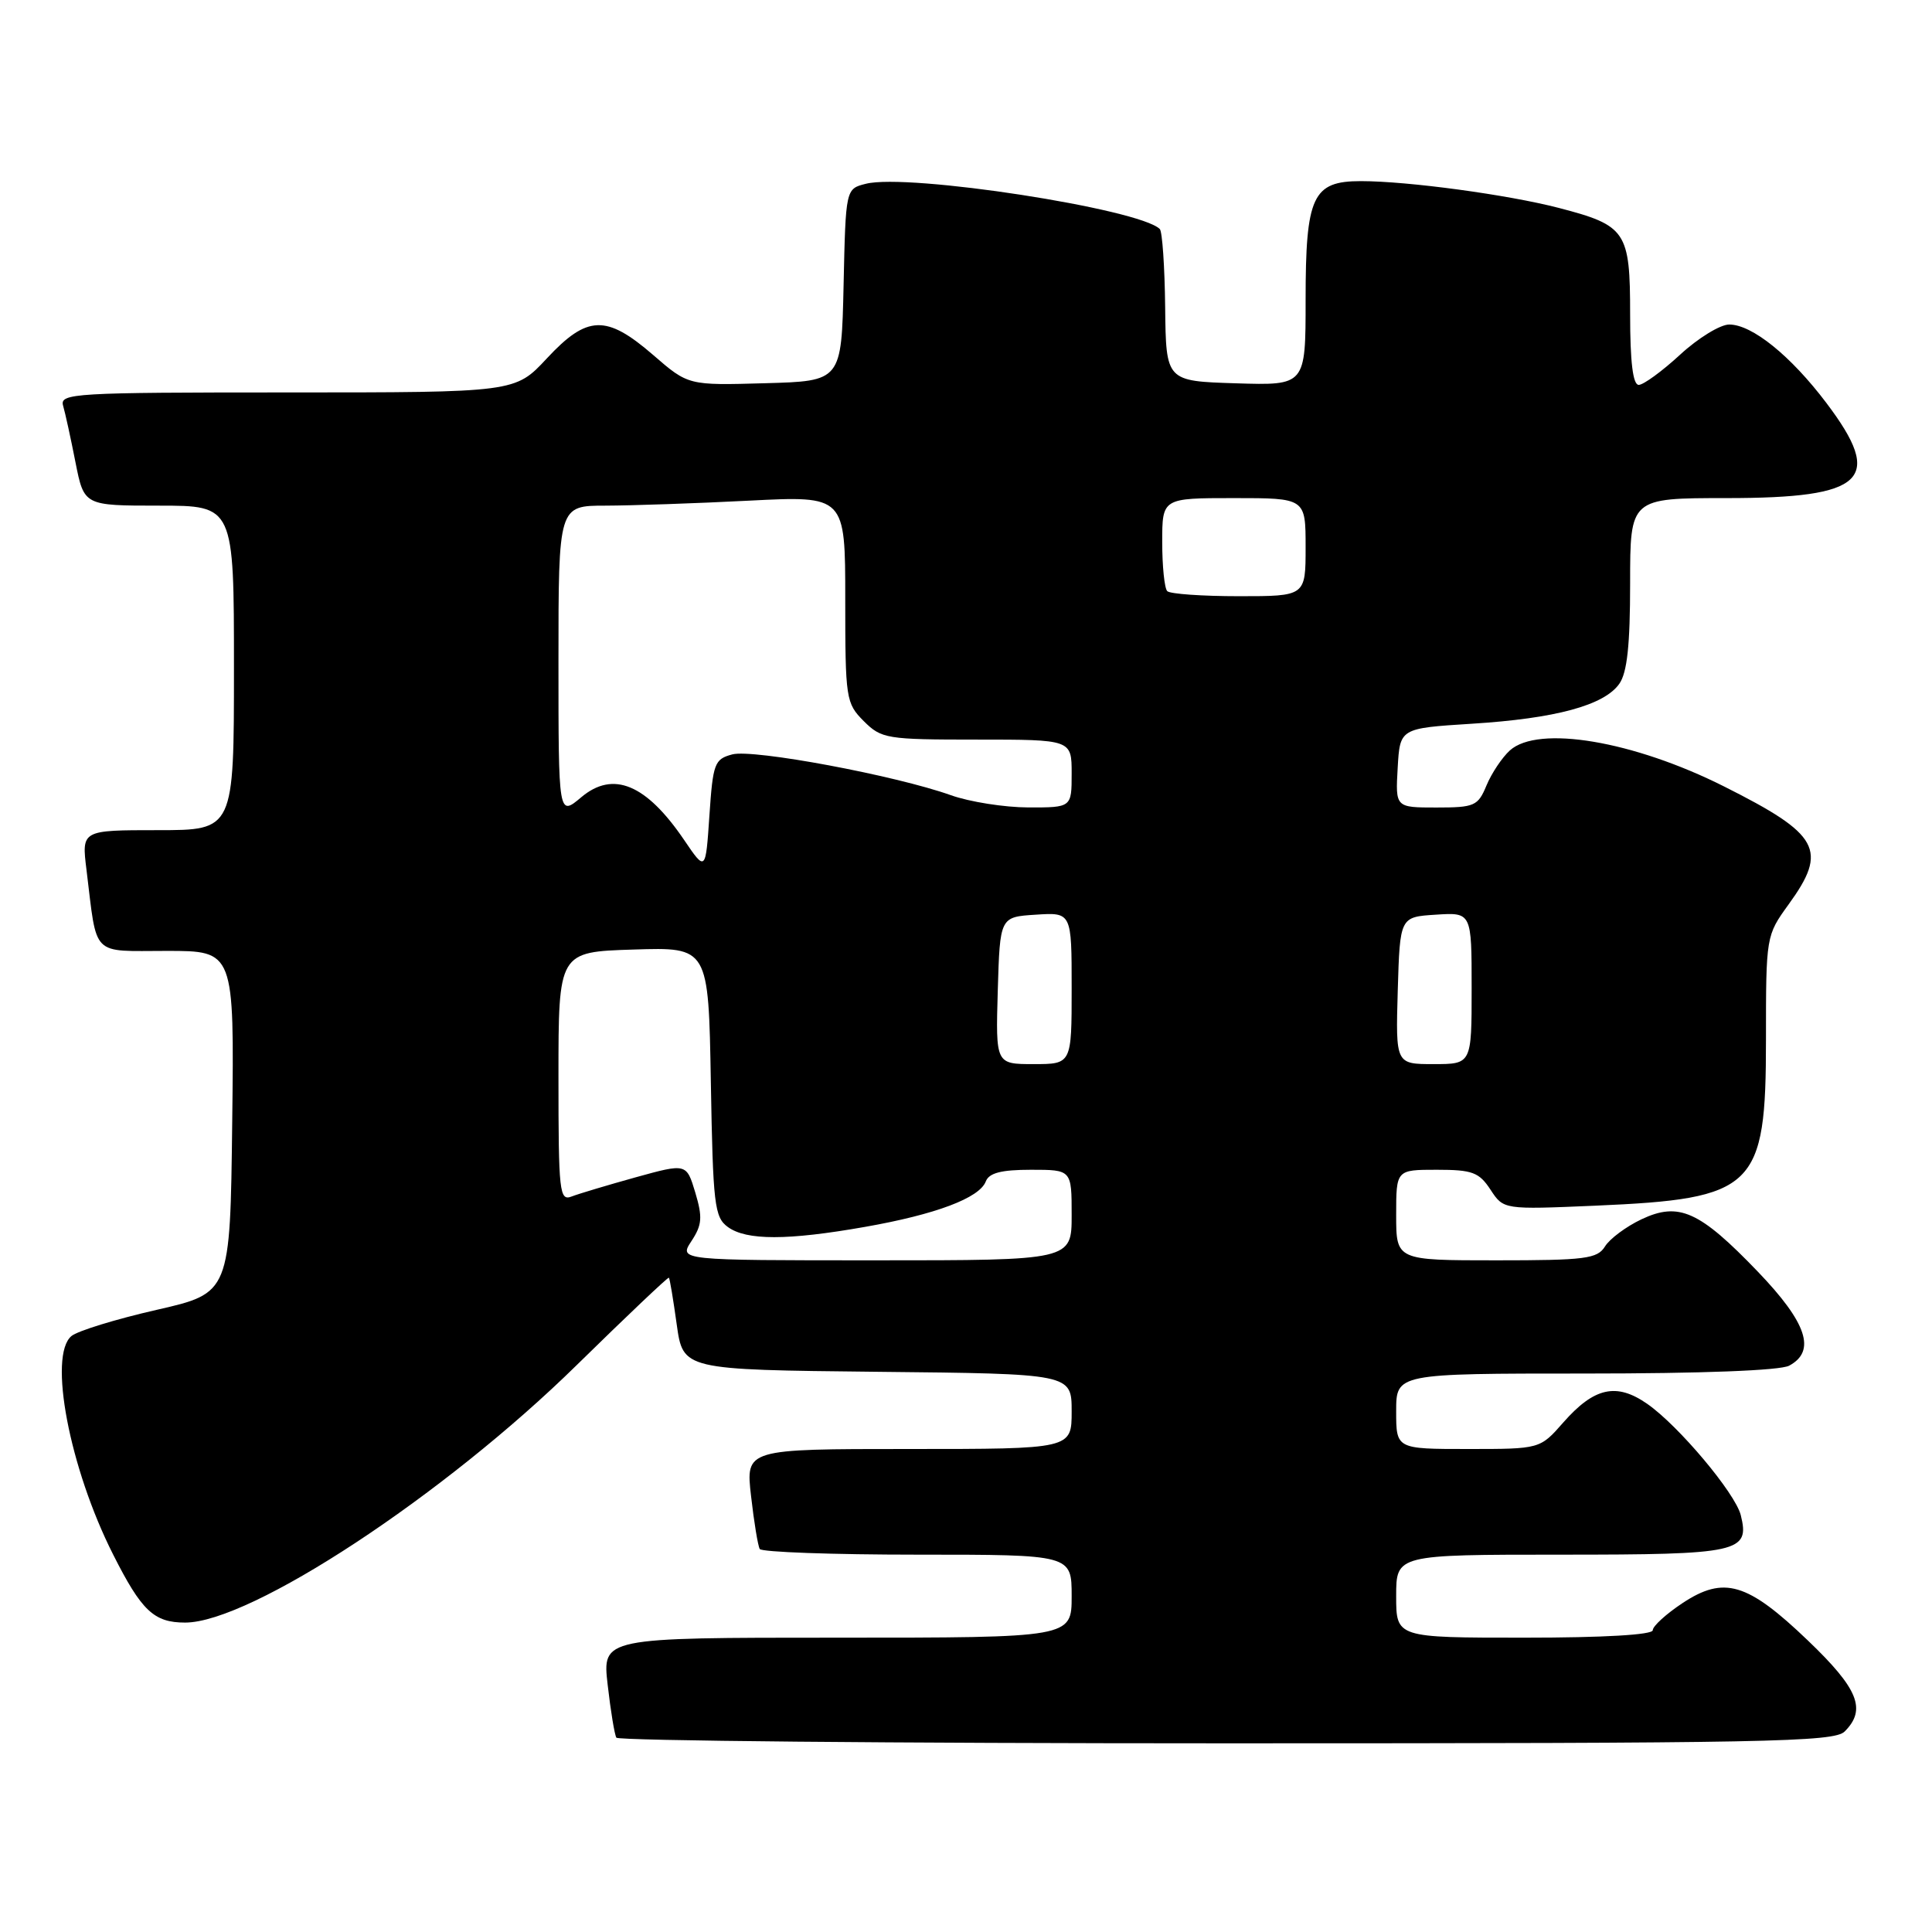 <?xml version="1.0" encoding="UTF-8" standalone="no"?>
<!DOCTYPE svg PUBLIC "-//W3C//DTD SVG 1.1//EN" "http://www.w3.org/Graphics/SVG/1.1/DTD/svg11.dtd" >
<svg xmlns="http://www.w3.org/2000/svg" xmlns:xlink="http://www.w3.org/1999/xlink" version="1.1" viewBox="0 0 256 256">
 <g >
 <path fill="currentColor"
d=" M 244.43 229.43 C 247.35 226.51 246.24 223.77 239.54 217.36 C 231.54 209.70 228.44 208.78 222.94 212.42 C 220.77 213.86 219.00 215.47 219.00 216.01 C 219.00 216.62 212.50 217.00 202.00 217.00 C 185.00 217.00 185.00 217.00 185.00 211.50 C 185.00 206.00 185.00 206.00 206.88 206.00 C 230.47 206.00 231.89 205.69 230.66 200.76 C 229.92 197.84 222.42 188.91 218.27 186.02 C 214.18 183.17 211.24 183.83 207.14 188.49 C 204.06 192.00 204.06 192.00 194.53 192.00 C 185.00 192.00 185.00 192.00 185.00 187.00 C 185.00 182.00 185.00 182.00 210.07 182.00 C 225.43 182.00 235.88 181.60 237.07 180.96 C 240.68 179.03 239.43 175.28 232.93 168.51 C 225.19 160.45 222.45 159.22 217.49 161.57 C 215.47 162.53 213.30 164.14 212.67 165.16 C 211.65 166.80 210.06 167.00 198.26 167.00 C 185.00 167.00 185.00 167.00 185.00 161.00 C 185.00 155.00 185.00 155.00 190.38 155.00 C 195.10 155.00 195.98 155.33 197.50 157.64 C 199.23 160.28 199.23 160.28 211.37 159.76 C 232.59 158.84 234.00 157.47 234.00 137.77 C 234.00 124.04 234.01 123.97 237.00 119.84 C 242.24 112.61 241.13 110.58 228.45 104.21 C 216.43 98.17 203.81 96.05 200.06 99.44 C 199.03 100.38 197.64 102.46 196.97 104.07 C 195.84 106.80 195.39 107.00 190.33 107.00 C 184.90 107.00 184.90 107.00 185.20 101.75 C 185.50 96.50 185.50 96.50 195.00 95.90 C 206.11 95.21 212.57 93.46 214.57 90.60 C 215.61 89.12 216.00 85.44 216.00 77.28 C 216.00 66.00 216.00 66.00 228.78 66.00 C 247.16 66.00 249.70 63.58 242.01 53.40 C 237.29 47.15 232.16 43.00 229.13 43.00 C 227.94 43.00 225.00 44.80 222.62 47.00 C 220.23 49.20 217.76 51.00 217.14 51.00 C 216.37 51.00 216.00 47.97 216.00 41.65 C 216.00 30.64 215.49 29.88 206.55 27.55 C 199.80 25.80 186.55 24.00 180.33 24.00 C 173.92 24.00 173.00 25.98 173.00 39.76 C 173.00 51.08 173.00 51.08 163.75 50.79 C 154.50 50.50 154.50 50.50 154.39 40.72 C 154.33 35.35 154.01 30.68 153.68 30.35 C 151.00 27.67 120.35 22.94 114.74 24.35 C 112.06 25.02 112.06 25.02 111.78 37.76 C 111.50 50.50 111.50 50.50 101.35 50.78 C 91.20 51.07 91.20 51.07 86.54 47.03 C 80.33 41.66 77.81 41.74 72.45 47.50 C 68.26 52.00 68.26 52.00 38.06 52.00 C 9.78 52.00 7.90 52.11 8.36 53.75 C 8.64 54.71 9.38 58.09 10.00 61.25 C 11.14 67.00 11.14 67.00 21.07 67.00 C 31.00 67.00 31.00 67.00 31.00 88.50 C 31.00 110.00 31.00 110.00 20.91 110.00 C 10.81 110.00 10.81 110.00 11.46 115.25 C 12.90 126.95 11.96 126.00 22.10 126.00 C 31.04 126.00 31.04 126.00 30.77 148.67 C 30.50 171.34 30.50 171.34 20.72 173.57 C 15.33 174.80 10.27 176.36 9.47 177.03 C 6.36 179.61 9.20 194.52 14.98 205.96 C 18.76 213.46 20.40 215.00 24.53 215.00 C 33.21 215.00 58.86 198.13 76.46 180.84 C 83.05 174.38 88.52 169.19 88.63 169.30 C 88.75 169.41 89.21 172.20 89.67 175.50 C 90.51 181.50 90.51 181.50 116.26 181.77 C 142.00 182.03 142.00 182.03 142.00 187.02 C 142.00 192.00 142.00 192.00 120.40 192.00 C 98.80 192.00 98.80 192.00 99.52 198.25 C 99.91 201.69 100.43 204.84 100.67 205.25 C 100.92 205.66 110.32 206.00 121.56 206.00 C 142.00 206.00 142.00 206.00 142.00 211.50 C 142.00 217.00 142.00 217.00 110.90 217.00 C 79.80 217.00 79.80 217.00 80.52 223.25 C 80.91 226.69 81.43 229.84 81.67 230.25 C 81.92 230.66 118.28 231.00 162.49 231.00 C 234.22 231.00 243.03 230.83 244.43 229.43 Z  M 91.62 164.45 C 93.03 162.31 93.11 161.30 92.13 158.02 C 90.96 154.14 90.96 154.14 84.23 156.00 C 80.53 157.03 76.71 158.17 75.75 158.54 C 74.13 159.17 74.00 158.02 74.00 142.67 C 74.00 126.13 74.00 126.13 83.94 125.82 C 93.88 125.50 93.88 125.50 94.19 143.33 C 94.47 159.63 94.67 161.29 96.44 162.58 C 98.90 164.38 104.34 164.38 114.61 162.57 C 124.00 160.92 129.78 158.74 130.62 156.55 C 131.05 155.42 132.67 155.00 136.61 155.00 C 142.00 155.00 142.00 155.00 142.00 161.00 C 142.00 167.00 142.00 167.00 115.98 167.00 C 89.95 167.00 89.95 167.00 91.62 164.45 Z  M 132.21 131.25 C 132.50 121.50 132.50 121.50 137.25 121.20 C 142.00 120.89 142.00 120.89 142.00 130.95 C 142.00 141.00 142.00 141.00 136.96 141.00 C 131.93 141.00 131.93 141.00 132.21 131.25 Z  M 185.21 131.25 C 185.50 121.50 185.50 121.50 190.25 121.20 C 195.00 120.89 195.00 120.89 195.00 130.95 C 195.00 141.00 195.00 141.00 189.96 141.00 C 184.93 141.00 184.93 141.00 185.21 131.25 Z  M 90.65 111.30 C 85.63 103.91 81.25 102.08 77.03 105.63 C 74.00 108.18 74.00 108.18 74.00 87.59 C 74.00 67.00 74.00 67.00 80.25 67.00 C 83.69 66.99 92.24 66.70 99.25 66.34 C 112.00 65.69 112.00 65.69 112.00 79.39 C 112.00 92.60 112.09 93.18 114.45 95.55 C 116.80 97.89 117.47 98.00 129.45 98.00 C 142.00 98.00 142.00 98.00 142.00 102.50 C 142.00 107.00 142.00 107.00 136.25 106.99 C 133.09 106.98 128.47 106.25 126.00 105.37 C 118.62 102.74 99.80 99.23 97.04 99.96 C 94.67 100.59 94.47 101.13 94.00 108.07 C 93.50 115.50 93.50 115.50 90.65 111.30 Z  M 154.67 78.33 C 154.30 77.97 154.00 75.04 154.00 71.83 C 154.00 66.00 154.00 66.00 163.50 66.00 C 173.00 66.00 173.00 66.00 173.00 72.50 C 173.00 79.00 173.00 79.00 164.17 79.00 C 159.31 79.00 155.03 78.70 154.67 78.33 Z "/>
</g>
</svg>